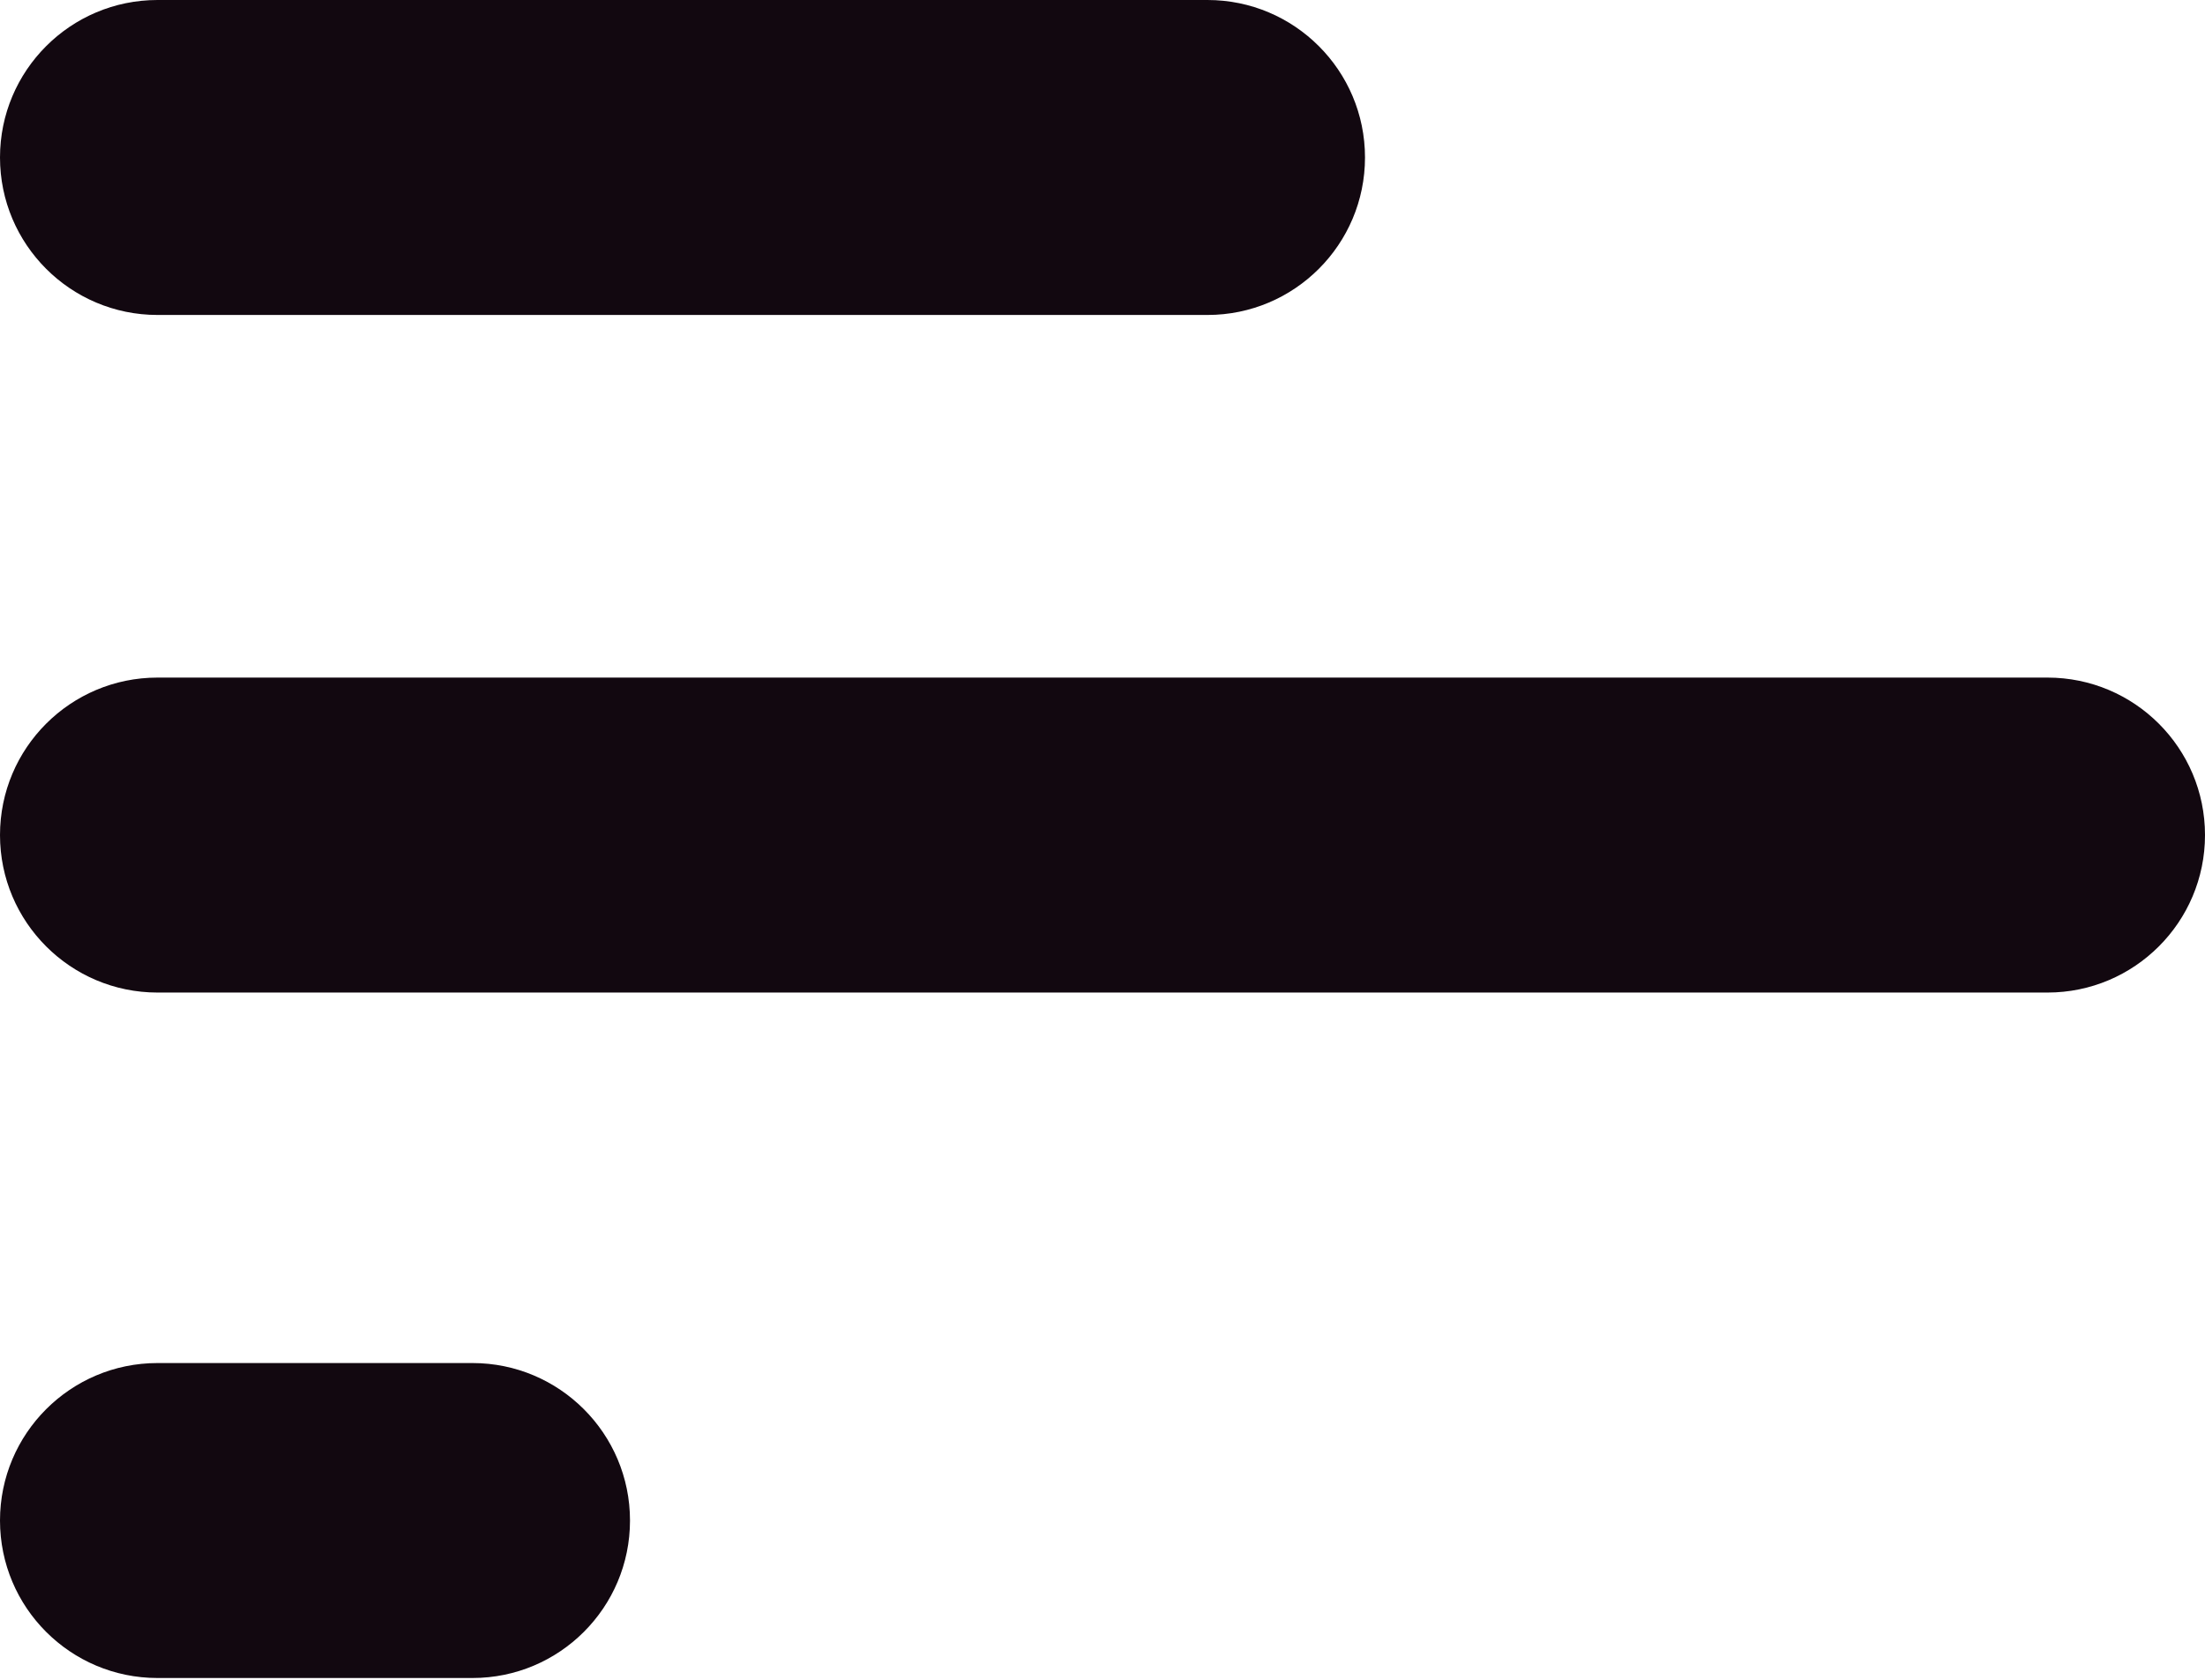 <?xml version="1.0" encoding="UTF-8"?>
<svg width="21px" height="16px" viewBox="0 0 21 16" version="1.1" xmlns="http://www.w3.org/2000/svg" xmlns:xlink="http://www.w3.org/1999/xlink">
    <!-- Generator: Sketch 46.2 (44496) - http://www.bohemiancoding.com/sketch -->
    <title>open menu_white</title>
    <desc>Created with Sketch.</desc>
    <defs></defs>
    <g id="Blocks-&amp;-Components" stroke="none" stroke-width="1" fill="none" fill-rule="evenodd">
        <g id="icons/sidebar/black" transform="translate(-5, -5)">
            <g id="open-menu_white">
                <rect id="frame" x="0" y="0" width="28" height="28"></rect>
                <path d="M6.5,5 L16.5,5 C17.328,5 18,5.672 18,6.5 L18,6.5 C18,7.328 17.328,8 16.5,8 L6.5,8 C5.672,8 5,7.328 5,6.5 L5,6.5 L5,6.5 C5,5.672 5.672,5 6.5,5 L6.5,5 Z M6.5,11.454 L24.5,11.454 C25.328,11.454 26,12.125 26,12.954 C26,13.782 25.328,14.454 24.5,14.454 L6.5,14.454 C5.672,14.454 5,13.782 5,12.954 C5,12.125 5.672,11.454 6.5,11.454 L6.5,11.454 Z M6.5,17.983 L9.5,17.983 C10.328,17.983 11,18.655 11,19.483 C11,20.312 10.328,20.983 9.5,20.983 L6.5,20.983 C5.672,20.983 5,20.312 5,19.483 C5,18.655 5.672,17.983 6.5,17.983 L6.5,17.983 Z" id="shapes" fill="#120810"></path>
            </g>
        </g>
    </g>
</svg>
